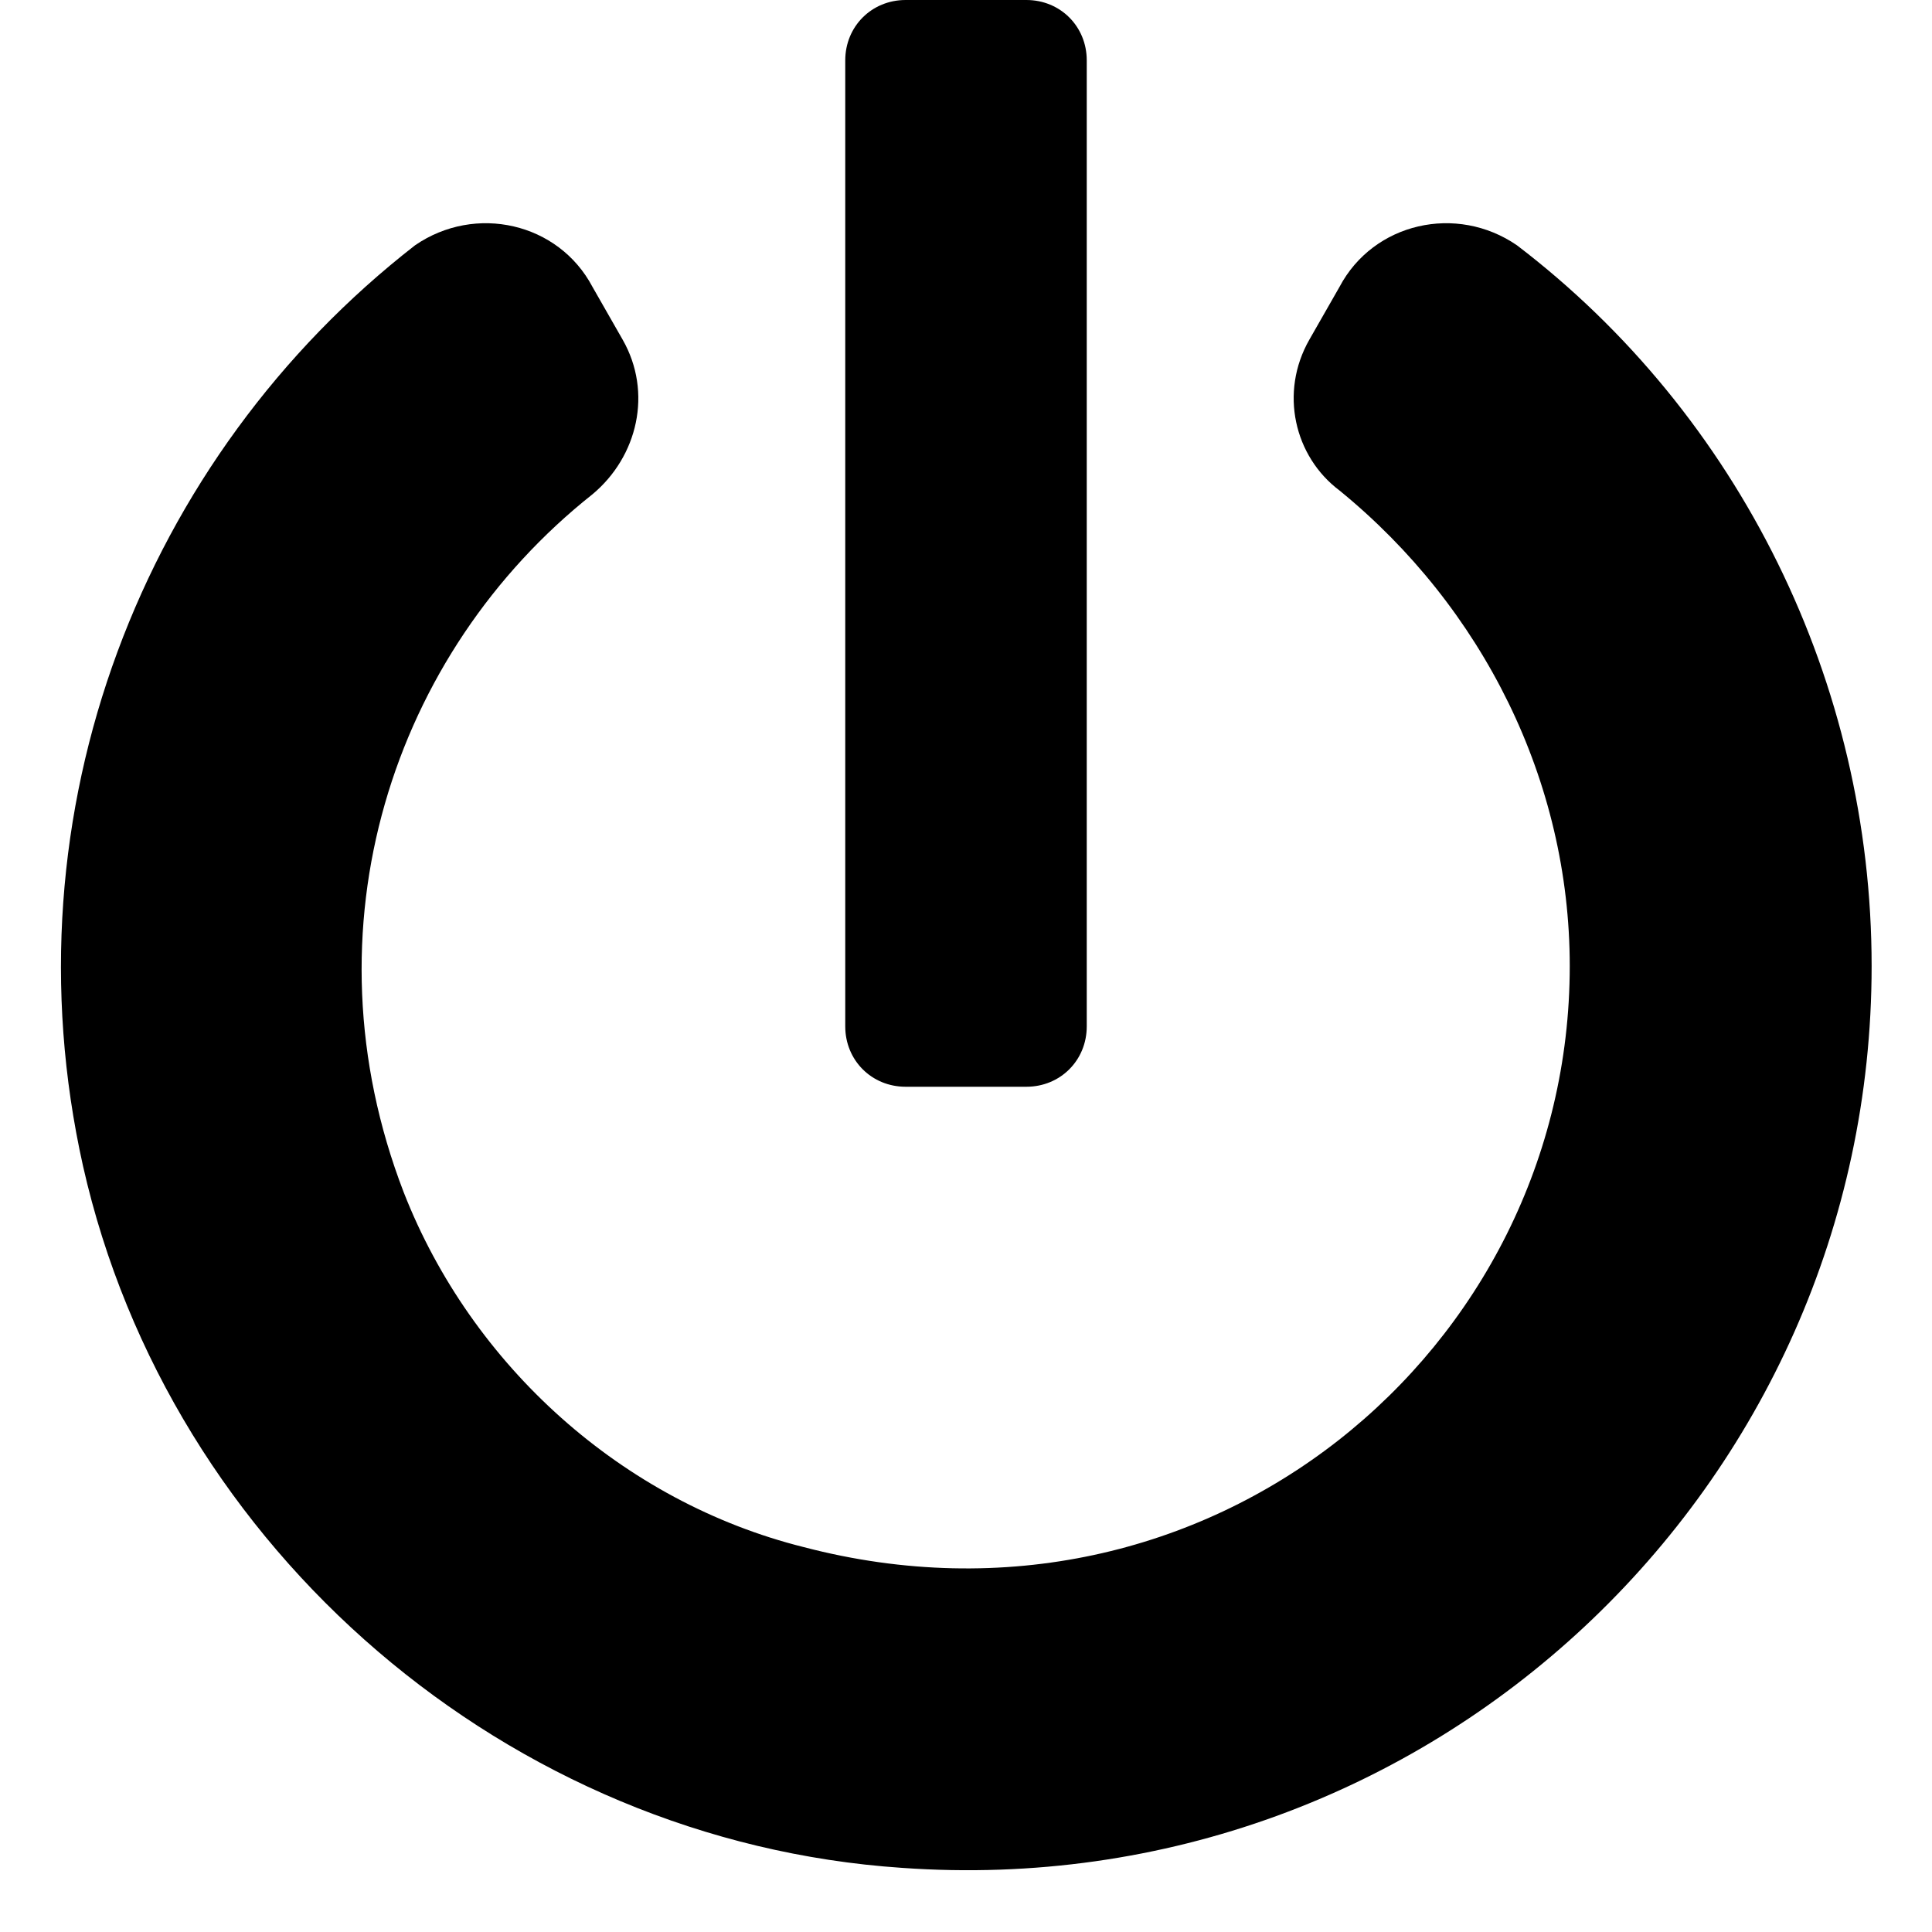 <svg xmlns="http://www.w3.org/2000/svg" viewBox="0 0 512 512"><!-- Font Awesome Pro 6.0.0-alpha1 by @fontawesome - https://fontawesome.com License - https://fontawesome.com/license (Commercial License) --><path d="M240 288H272C281 288 288 281 288 272V16C288 7 281 0 272 0H240C231 0 224 7 224 16V272C224 281 231 288 240 288ZM402 65C386 54 364 59 355 76L347 90C339 104 343 121 355 130C393 161 416 207 416 256C416 358 320 438 213 410C165 398 125 362 107 316C80 246 104 173 157 131C169 121 173 104 165 90L157 76C148 59 126 54 110 65C38 121 1 215 22 309C45 411 135 488 239 495C379 505 496 394 496 256C496 181 461 110 402 65Z"/></svg>